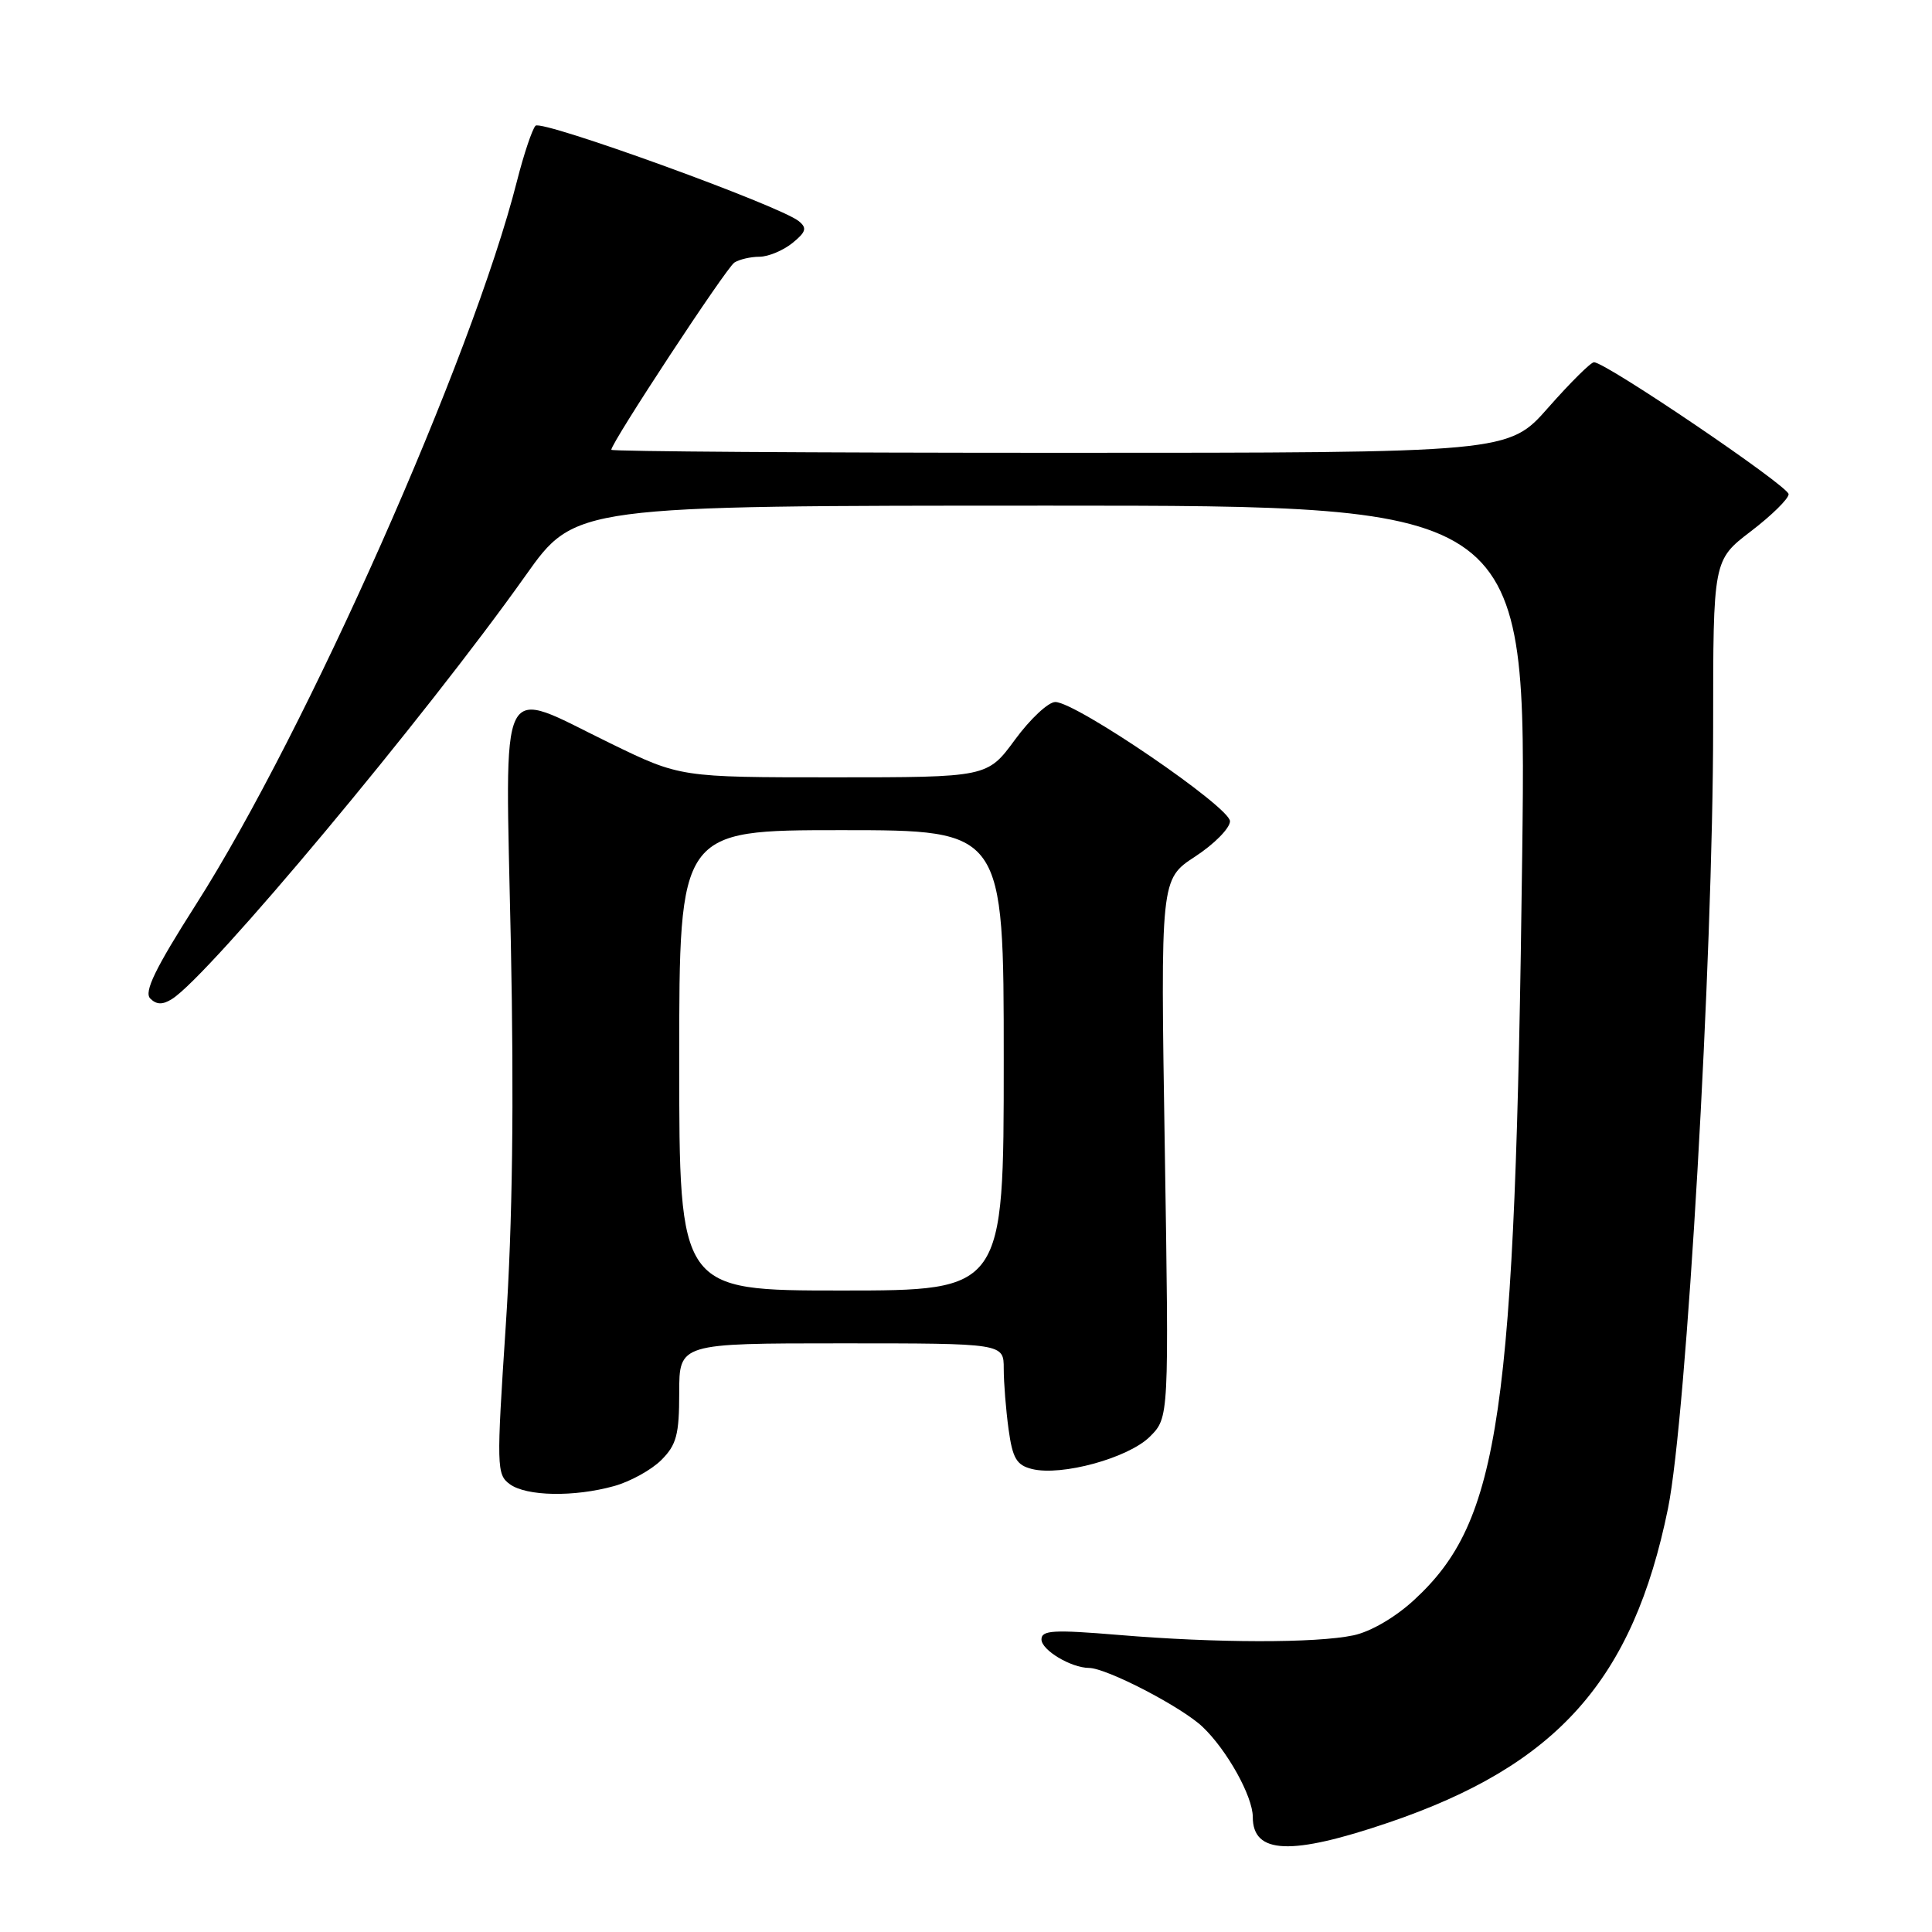 <?xml version="1.0" encoding="UTF-8" standalone="no"?>
<!DOCTYPE svg PUBLIC "-//W3C//DTD SVG 1.1//EN" "http://www.w3.org/Graphics/SVG/1.1/DTD/svg11.dtd" >
<svg xmlns="http://www.w3.org/2000/svg" xmlns:xlink="http://www.w3.org/1999/xlink" version="1.1" viewBox="0 0 256 256">
 <g >
 <path fill="currentColor"
d=" M 184.00 241.50 C 206.35 233.90 216.38 222.61 221.02 199.87 C 223.47 187.86 226.99 126.91 227.00 96.36 C 227.00 74.22 227.00 74.22 232.00 70.40 C 234.75 68.30 237.00 66.09 237.00 65.48 C 237.00 64.42 212.78 48.00 211.21 48.00 C 210.79 48.00 208.07 50.70 205.16 54.00 C 199.88 60.00 199.88 60.00 140.44 60.00 C 107.75 60.00 81.00 59.82 81.00 59.60 C 81.00 58.65 96.24 35.47 97.31 34.79 C 97.97 34.37 99.46 34.02 100.64 34.02 C 101.82 34.01 103.77 33.19 104.99 32.21 C 106.81 30.74 106.96 30.21 105.85 29.31 C 103.36 27.26 71.78 15.82 70.96 16.66 C 70.52 17.12 69.41 20.42 68.50 24.00 C 62.57 47.39 40.60 96.90 25.98 119.83 C 20.55 128.35 19.05 131.45 19.91 132.31 C 20.73 133.13 21.54 133.16 22.78 132.38 C 27.68 129.34 56.42 94.92 69.65 76.25 C 76.21 67.00 76.21 67.00 139.24 67.00 C 202.27 67.00 202.27 67.00 201.70 113.25 C 200.77 187.75 198.78 201.50 187.38 212.00 C 184.89 214.30 181.62 216.21 179.34 216.69 C 174.35 217.74 161.14 217.72 148.25 216.64 C 139.58 215.92 138.00 216.01 138.00 217.23 C 138.00 218.65 141.91 220.99 144.30 221.01 C 146.64 221.03 156.54 226.16 159.34 228.81 C 162.57 231.87 166.00 238.02 166.00 240.76 C 166.00 245.70 171.06 245.90 184.00 241.50 Z  M 81.38 196.91 C 83.51 196.32 86.32 194.77 87.63 193.46 C 89.64 191.45 90.00 190.10 90.00 184.55 C 90.00 178.00 90.00 178.00 111.50 178.00 C 133.00 178.00 133.00 178.00 133.00 181.36 C 133.00 183.21 133.29 186.82 133.64 189.38 C 134.17 193.24 134.70 194.14 136.74 194.65 C 140.66 195.63 149.53 193.19 152.37 190.36 C 154.90 187.82 154.90 187.82 154.34 152.16 C 153.77 116.50 153.77 116.50 158.36 113.50 C 160.89 111.85 162.97 109.74 162.98 108.82 C 163.00 106.96 142.63 93.05 139.84 93.02 C 138.92 93.01 136.52 95.25 134.50 98.00 C 130.83 103.00 130.83 103.00 110.48 103.00 C 90.14 103.00 90.14 103.00 80.89 98.50 C 65.75 91.13 66.95 88.73 67.69 124.94 C 68.12 146.06 67.91 162.13 67.02 175.60 C 65.78 194.40 65.80 195.38 67.55 196.66 C 69.76 198.27 76.06 198.39 81.38 196.91 Z  M 90.00 140.50 C 90.00 110.00 90.00 110.00 111.50 110.00 C 133.00 110.00 133.00 110.00 133.00 140.50 C 133.00 171.00 133.00 171.00 111.50 171.00 C 90.00 171.00 90.00 171.00 90.00 140.50 Z "/>
</g>
</svg>